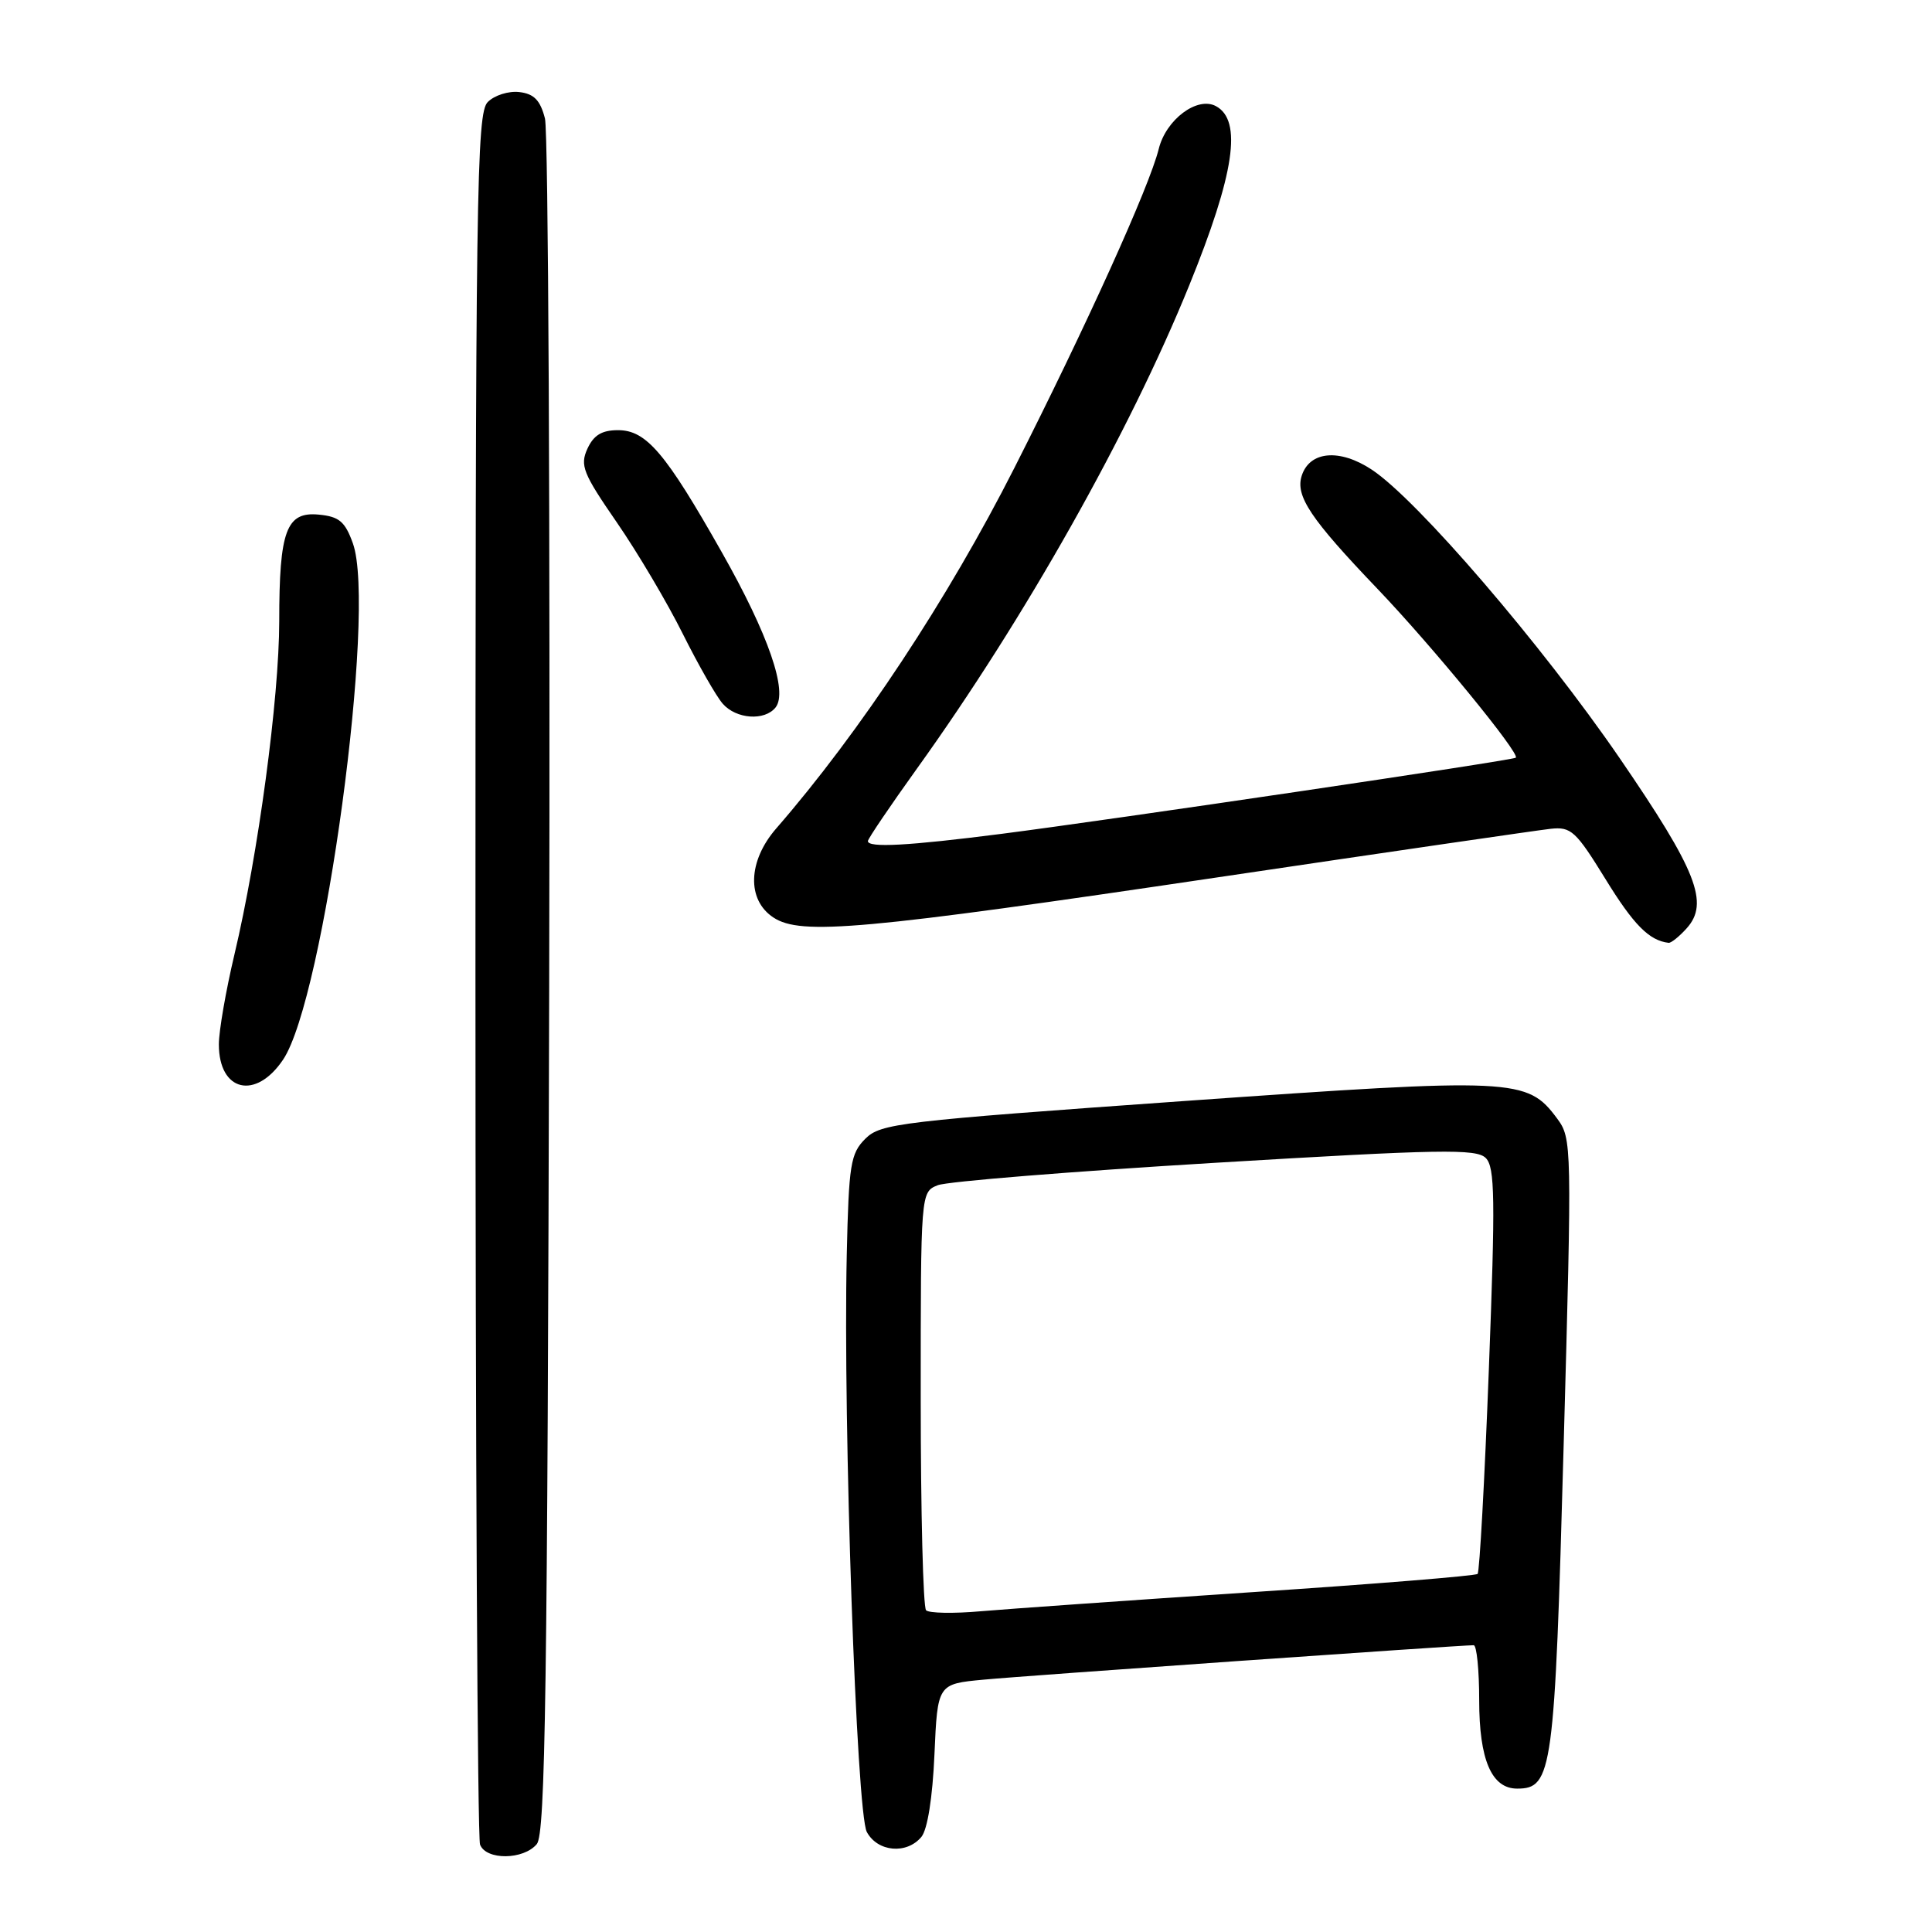 <?xml version="1.0" encoding="UTF-8" standalone="no"?>
<!DOCTYPE svg PUBLIC "-//W3C//DTD SVG 1.1//EN" "http://www.w3.org/Graphics/SVG/1.1/DTD/svg11.dtd" >
<svg xmlns="http://www.w3.org/2000/svg" xmlns:xlink="http://www.w3.org/1999/xlink" version="1.1" viewBox="0 0 256 256">
 <g >
 <path fill="currentColor"
d=" M 71.13 244.35 C 72.27 242.97 72.54 223.88 72.77 130.80 C 72.91 69.26 72.66 17.47 72.21 15.70 C 71.59 13.28 70.76 12.43 68.82 12.20 C 67.41 12.03 65.52 12.62 64.63 13.52 C 63.14 15.00 63.00 25.21 63.00 128.99 C 63.00 191.61 63.27 243.55 63.61 244.42 C 64.41 246.51 69.37 246.46 71.13 244.35 Z  M 122.09 243.40 C 122.90 242.41 123.57 238.20 123.82 232.46 C 124.23 223.13 124.23 223.13 130.37 222.56 C 135.80 222.04 193.41 218.00 195.27 218.00 C 195.67 218.00 196.00 221.27 196.00 225.28 C 196.00 233.18 197.64 237.00 201.03 237.00 C 205.70 237.00 206.00 234.80 207.19 191.58 C 208.30 151.53 208.29 150.87 206.32 148.20 C 202.35 142.86 200.79 142.79 156.92 145.89 C 119.16 148.57 116.70 148.86 114.66 150.89 C 112.70 152.85 112.47 154.27 112.20 166.27 C 111.70 188.59 113.49 240.22 114.86 242.75 C 116.29 245.40 120.14 245.74 122.09 243.40 Z  M 37.51 140.41 C 42.95 132.31 49.92 80.81 46.76 72.00 C 45.72 69.10 44.94 68.45 42.25 68.19 C 37.94 67.77 37.00 70.29 37.00 82.32 C 36.99 92.53 34.21 113.22 31.06 126.49 C 29.93 131.26 29.00 136.61 29.00 138.38 C 29.00 144.64 33.88 145.81 37.51 140.41 Z  M 223.48 123.02 C 226.52 119.66 224.85 115.40 214.62 100.47 C 204.31 85.44 187.82 66.24 181.78 62.24 C 177.51 59.41 173.53 59.76 172.48 63.05 C 171.63 65.73 173.66 68.76 182.50 78.00 C 189.75 85.58 201.49 99.91 200.85 100.40 C 200.37 100.77 147.28 108.62 132.70 110.49 C 120.29 112.08 115.00 112.36 115.00 111.45 C 115.00 111.15 117.93 106.82 121.51 101.83 C 135.80 81.94 149.63 57.39 157.58 37.81 C 163.59 23.01 164.64 15.95 161.11 14.06 C 158.64 12.74 154.50 15.84 153.54 19.73 C 152.31 24.71 143.97 43.14 134.41 62.00 C 125.63 79.32 113.97 96.99 102.85 109.78 C 99.09 114.11 98.93 119.25 102.49 121.58 C 106.13 123.97 114.26 123.24 161.50 116.23 C 184.05 112.88 203.84 110.00 205.47 109.82 C 208.18 109.53 208.80 110.10 212.74 116.49 C 216.46 122.54 218.52 124.63 221.10 124.93 C 221.42 124.97 222.50 124.11 223.48 123.02 Z  M 102.76 93.75 C 104.44 91.66 101.83 84.09 95.65 73.19 C 88.19 60.00 85.64 57.00 81.89 57.00 C 79.74 57.00 78.66 57.66 77.83 59.47 C 76.83 61.67 77.25 62.73 81.73 69.22 C 84.49 73.22 88.43 79.88 90.48 84.00 C 92.54 88.12 94.92 92.29 95.77 93.25 C 97.56 95.29 101.31 95.55 102.76 93.75 Z  M 122.71 213.37 C 122.32 212.98 122.00 200.36 122.00 185.31 C 122.00 157.96 122.00 157.96 124.25 157.05 C 125.49 156.55 142.01 155.22 160.97 154.08 C 190.88 152.28 195.63 152.20 196.87 153.44 C 198.09 154.66 198.15 158.76 197.28 181.47 C 196.72 196.10 196.05 208.29 195.79 208.55 C 195.53 208.81 182.08 209.90 165.91 210.97 C 149.73 212.05 133.56 213.19 129.96 213.50 C 126.36 213.82 123.10 213.76 122.71 213.37 Z "/>
</g>
</svg>